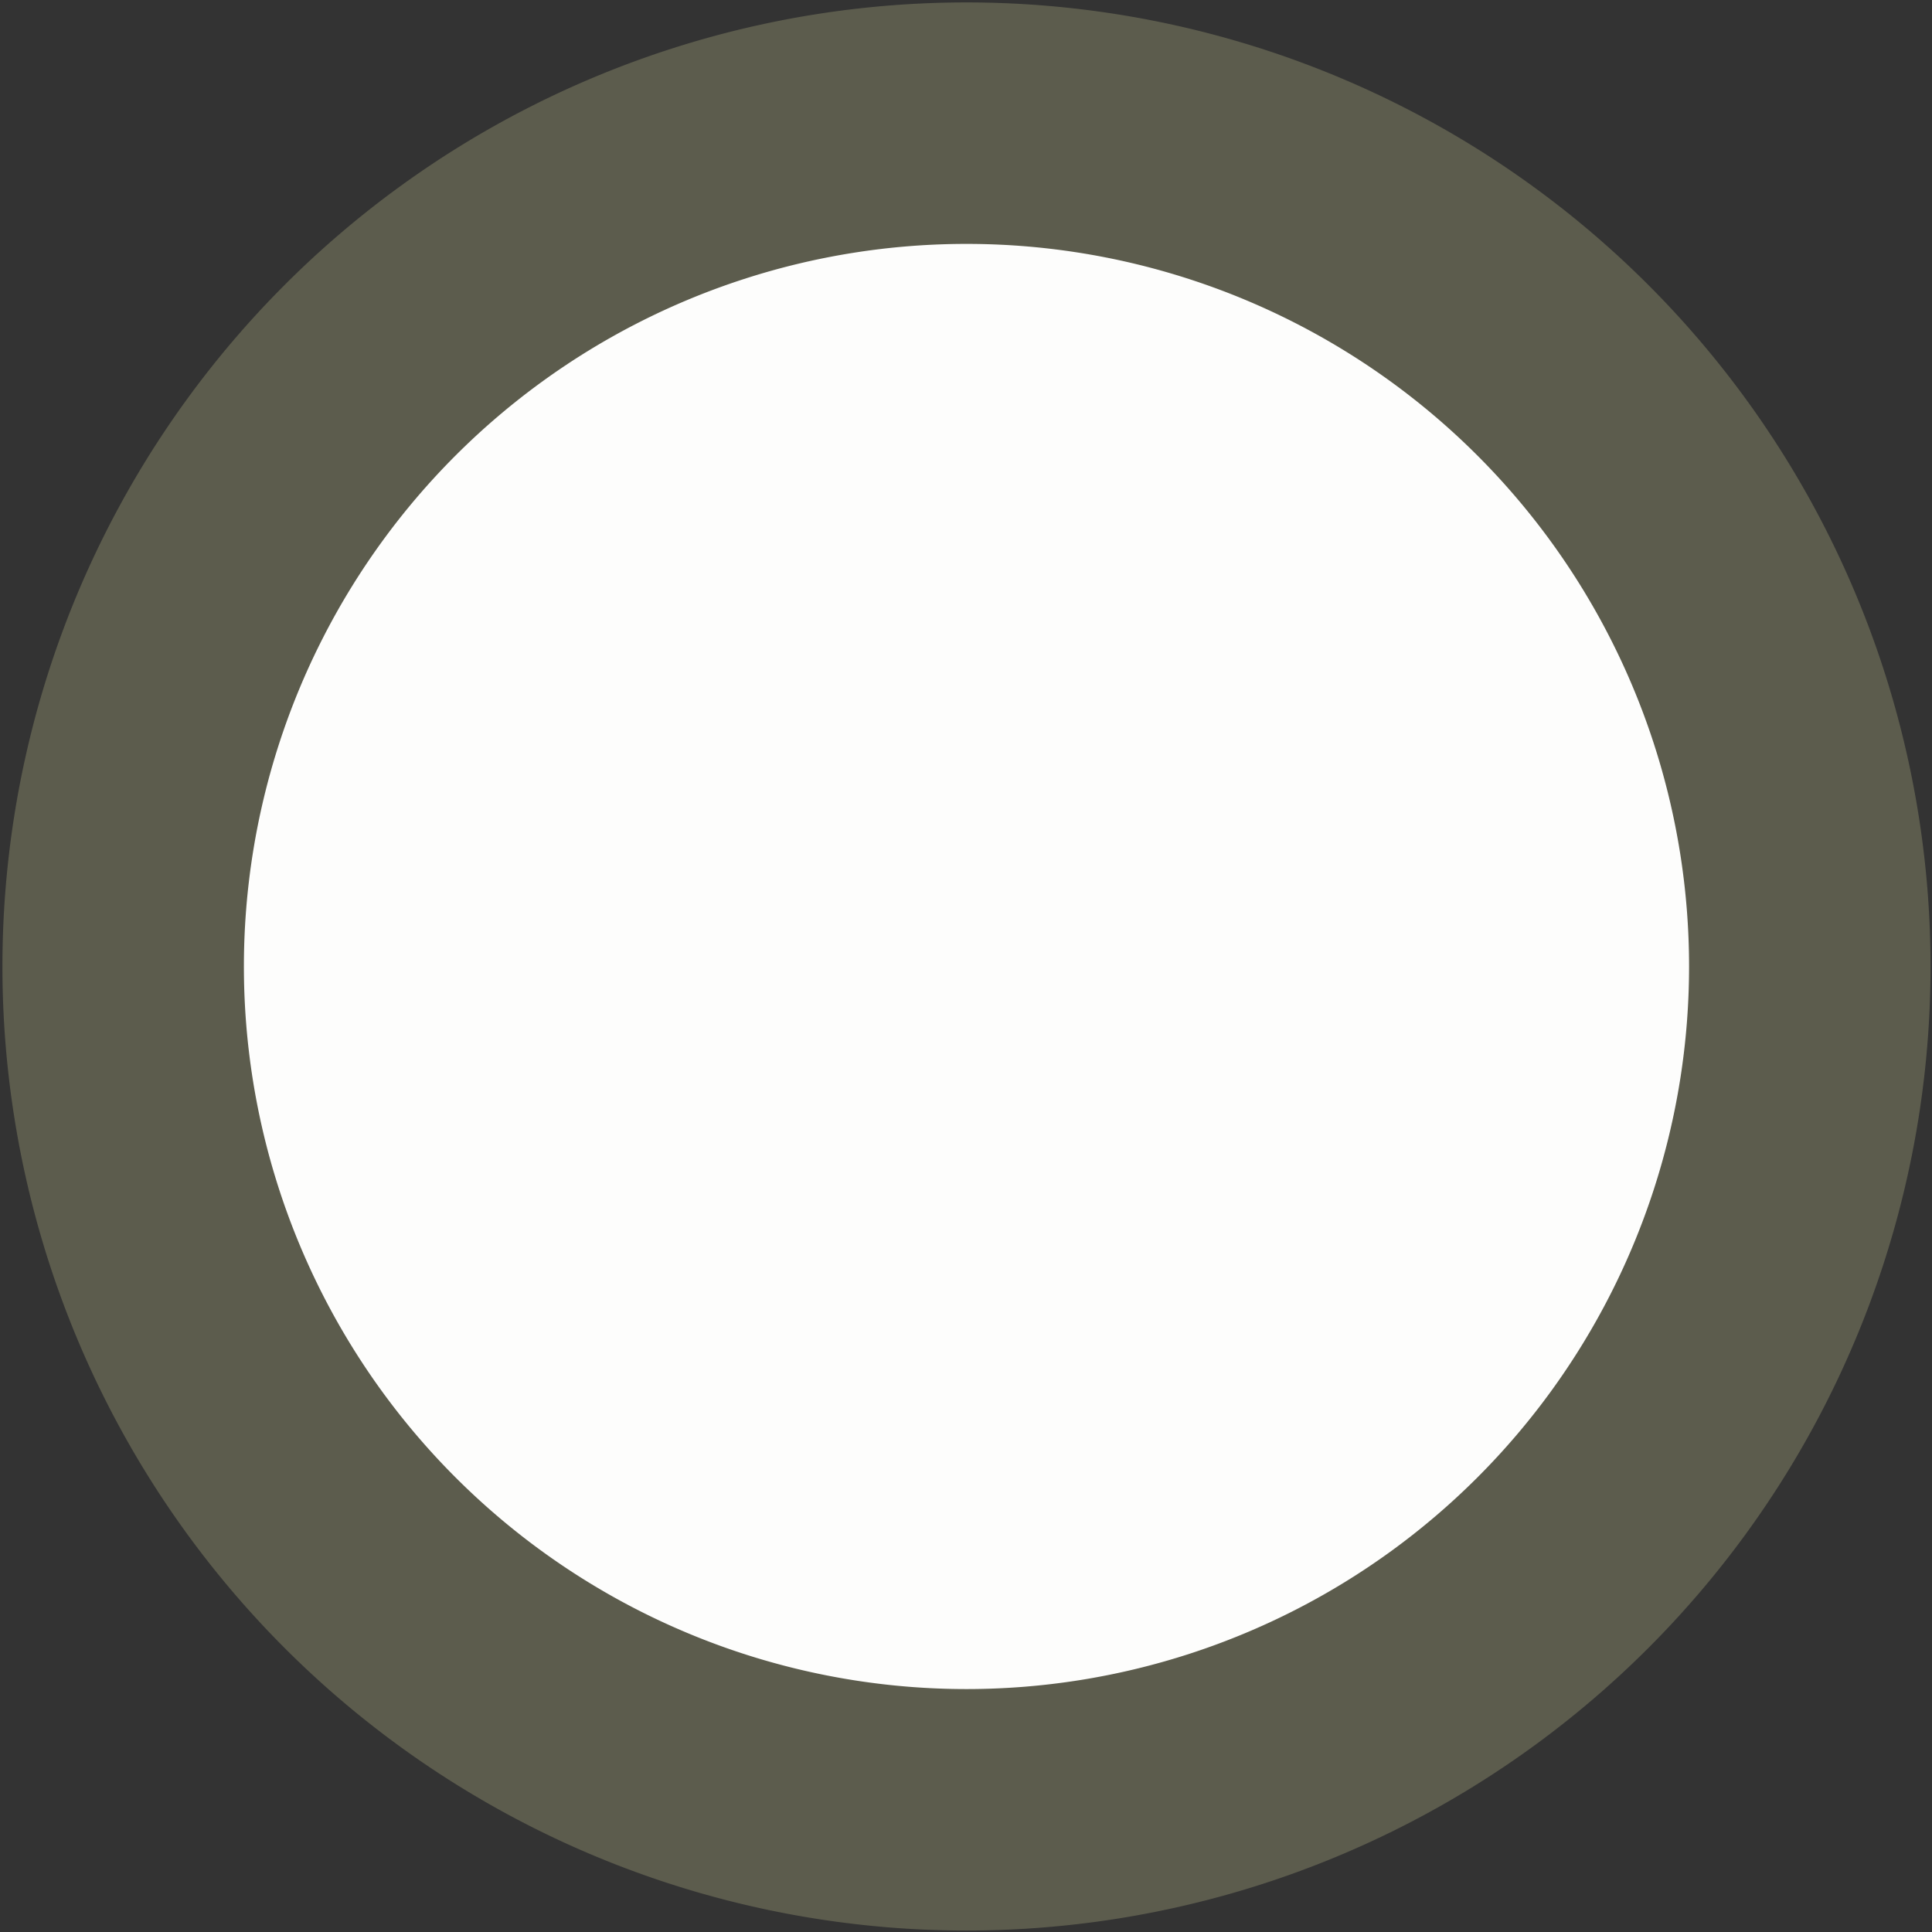 <?xml version="1.0" encoding="UTF-8" standalone="no"?>
<!-- Created with Inkscape (http://www.inkscape.org/) -->

<svg
   xmlns:dc="http://purl.org/dc/elements/1.1/"
   xmlns:cc="http://creativecommons.org/ns#"
   xmlns:rdf="http://www.w3.org/1999/02/22-rdf-syntax-ns#"
   xmlns:svg="http://www.w3.org/2000/svg"
   xmlns="http://www.w3.org/2000/svg"
   version="1.1"
   width="4"
   height="4"
   id="svg2">
  <rect width="100%" height="100%" fill="#333333" stroke="none"/>
  <defs
     id="defs4" />
  <g
     transform="translate(0,-1048.362)"
     id="layer1">
    <path
       d="M 7,4 A 3,3 0 1 1 1,4 3,3 0 1 1 7,4 z"
       transform="matrix(0.582,0,0,0.582,-0.327,1048.035)"
       id="path2987"
       style="fill:#fdfdfc;fill-opacity:1;stroke:#5c5c4d;stroke-width:0.859;stroke-miterlimit:4;stroke-opacity:1;stroke-dasharray:none" />
  </g>
</svg>
